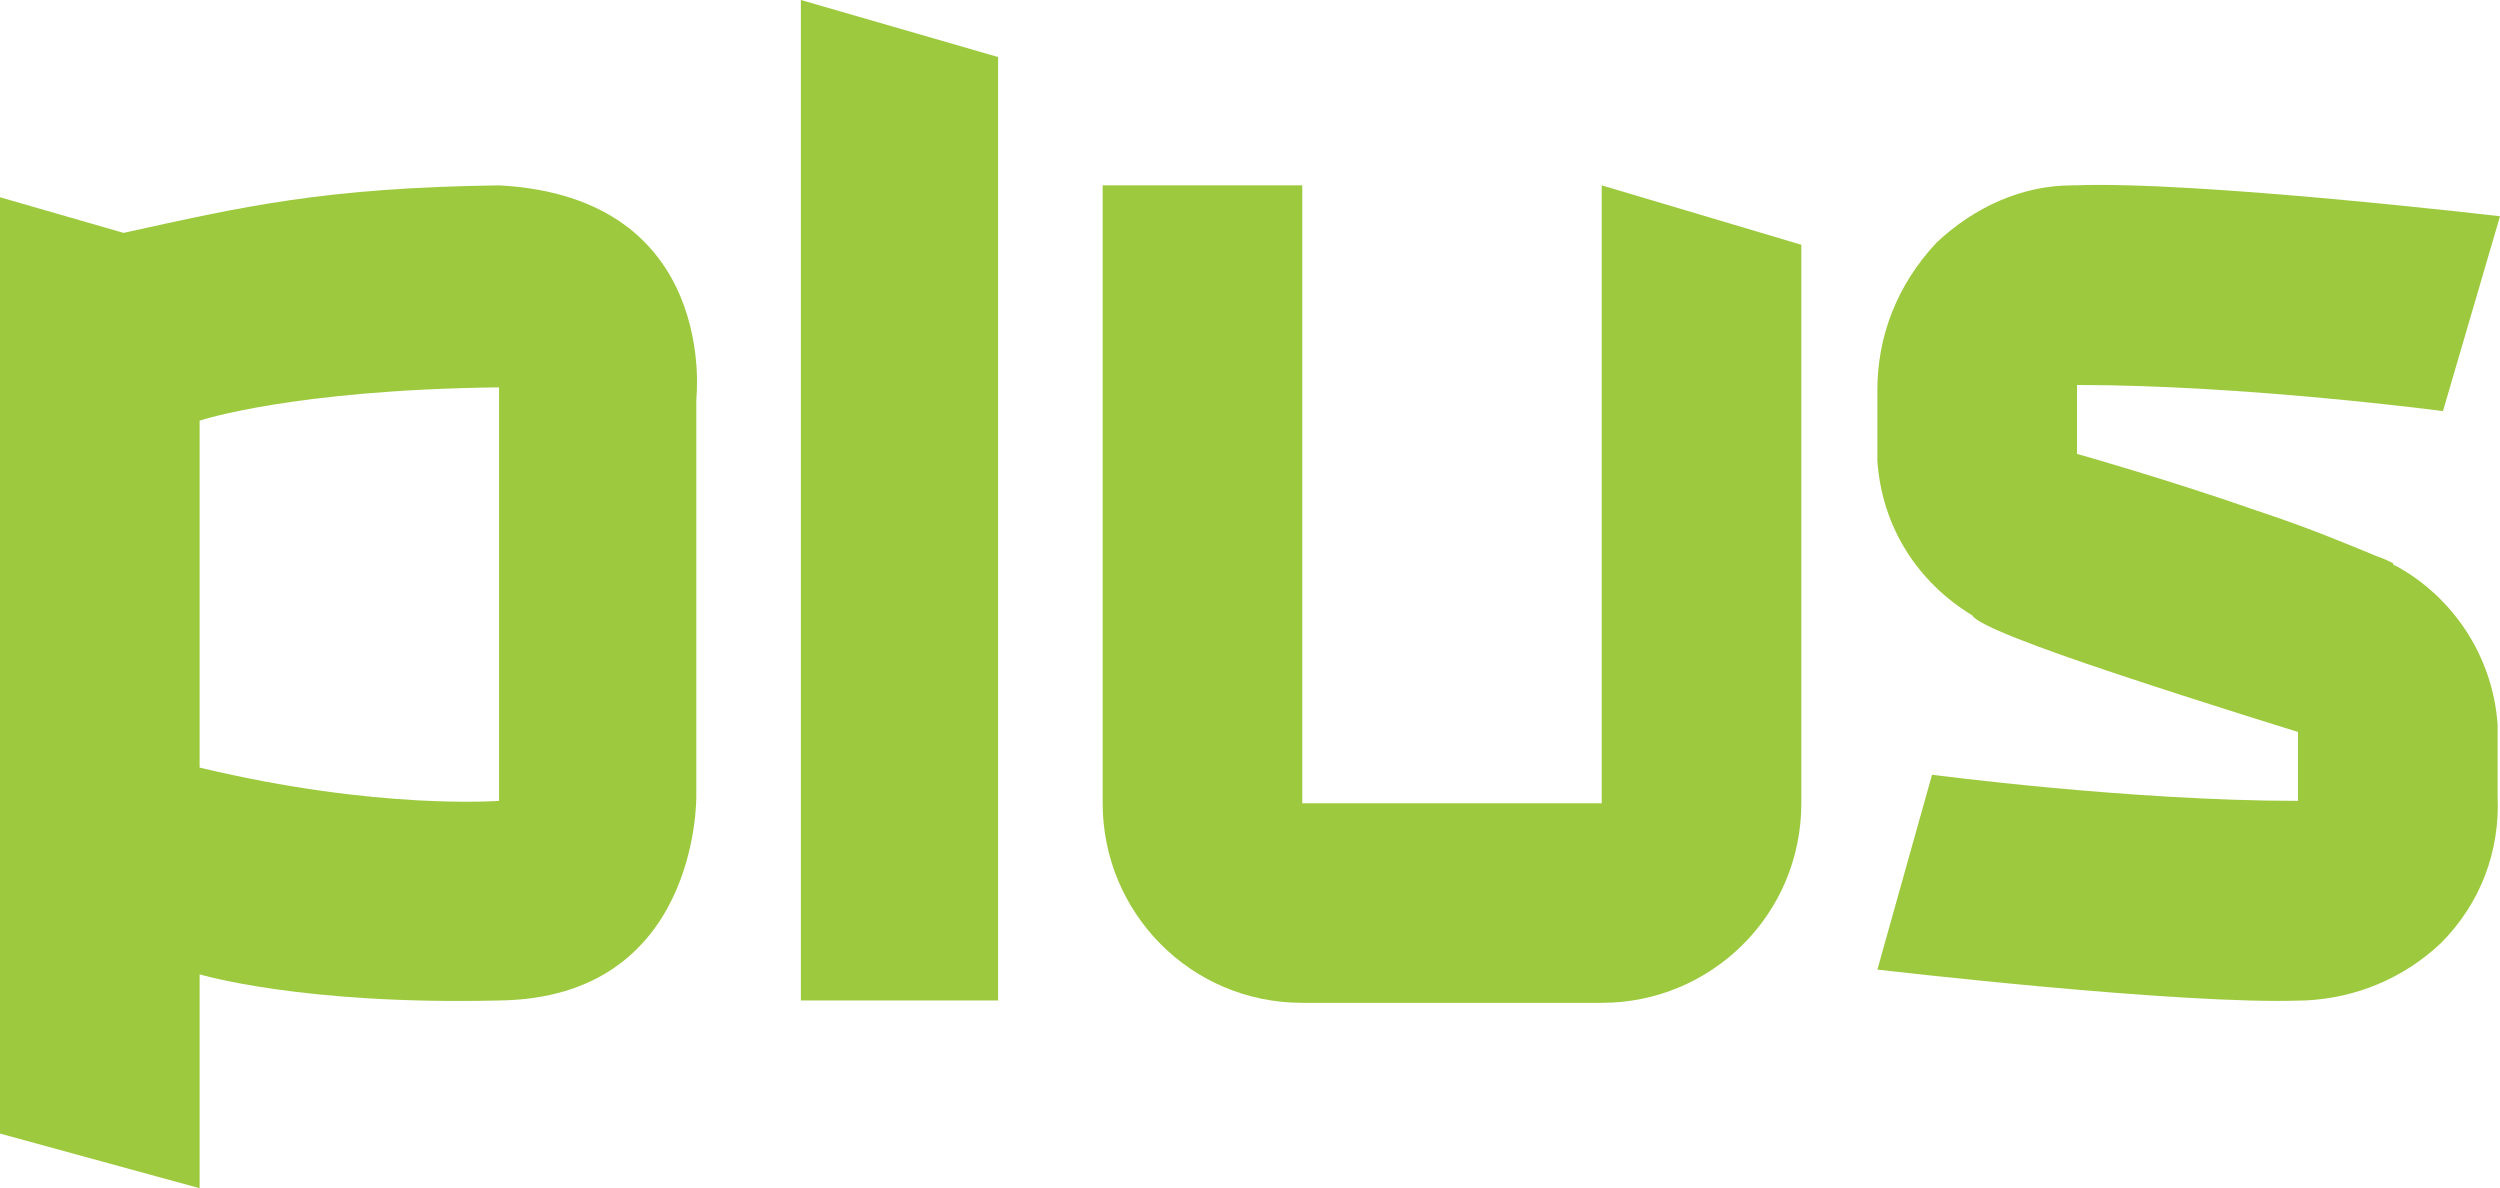 <?xml version="1.0" encoding="utf-8"?>
<!-- Generator: Adobe Illustrator 15.0.0, SVG Export Plug-In . SVG Version: 6.00 Build 0)  -->
<!DOCTYPE svg PUBLIC "-//W3C//DTD SVG 1.1//EN" "http://www.w3.org/Graphics/SVG/1.1/DTD/svg11.dtd">
<svg version="1.1" id="Layer_1" xmlns="http://www.w3.org/2000/svg" xmlns:xlink="http://www.w3.org/1999/xlink" x="0px" y="0px"
	 width="105.2px" height="50px" viewBox="0 0 105.2 50" style="enable-background:new 0 0 105.2 50;" xml:space="preserve">
<style type="text/css">
<![CDATA[
	.st0{fill:#9DC93E;}
	.st1{fill-rule:evenodd;clip-rule:evenodd;fill:#9DC93E;}
]]>
</style>
<g>
	<polygon class="st1" points="33.7,0 33.7,42.1 42,42.1 42,2.4 	"/>
	<path class="st1" d="M21,7.8c-7.4,0.1-10.8,0.9-15.8,2L0,8.3v39.4L8.4,50v-9c0,0,4.3,1.3,12.6,1.1c8.4-0.1,8.3-8.5,8.3-8.6
		s0-16.7,0-16.7S30.3,8.3,21,7.8z M21,33.7c0,0-5.1,0.4-12.6-1.4c0-1.4,0-14.6,0-14.6s3.9-1.3,12.6-1.4C21,17.2,21,33.7,21,33.7z"/>
	<path class="st1" d="M75.8,10.3l-8.4-2.5l0,17.7c0,0,0,0,0,0v7.3v1l0,0v0l0,0v0h-4.2h-8.4v-8.4V7.8h-8.4v26c0,4.6,3.7,8.4,8.4,8.4
		v0h12.6c4.6,0,8.4-3.7,8.4-8.4c0,0,0,0,0,0h0V10.3z"/>
	<path class="st0" d="M100.8,23.8c0,0-0.1,0-0.1-0.1c0,0,0,0,0,0c0,0,0,0,0,0c0,0,0,0,0,0c-0.2-0.1-0.4-0.2-0.7-0.3
		c-1.2-0.5-2.9-1.2-4.7-1.8c0,0,0,0,0,0L95,21.5c-3.7-1.3-7.6-2.4-7.6-2.4v-2.9c7.1,0,15.4,1.1,15.4,1.1l2.4-8.2
		c0,0-12.8-1.5-17.9-1.3c0,0,0,0-0.1,0c-2.1,0-4.1,0.9-5.7,2.4C79.8,12,79,14.2,79,16.4h0v3h0c0.2,2.8,1.7,5.1,4,6.5c0,0,0,0,0,0
		c0.2,0.4,2.9,1.4,5.9,2.4c0,0,0,0,0,0l0.3,0.1c3.6,1.2,7.5,2.4,7.5,2.4v2.9c-7.1,0-15.4-1.1-15.4-1.1L79,40.8
		c0,0,12.8,1.5,17.9,1.3c0,0,0,0,0.1,0c2.1-0.1,4.1-0.9,5.7-2.4c1.7-1.7,2.5-3.9,2.4-6.2h0v-3h0C104.9,27.6,103.2,25.1,100.8,23.8z"
		/>
</g>
</svg>
